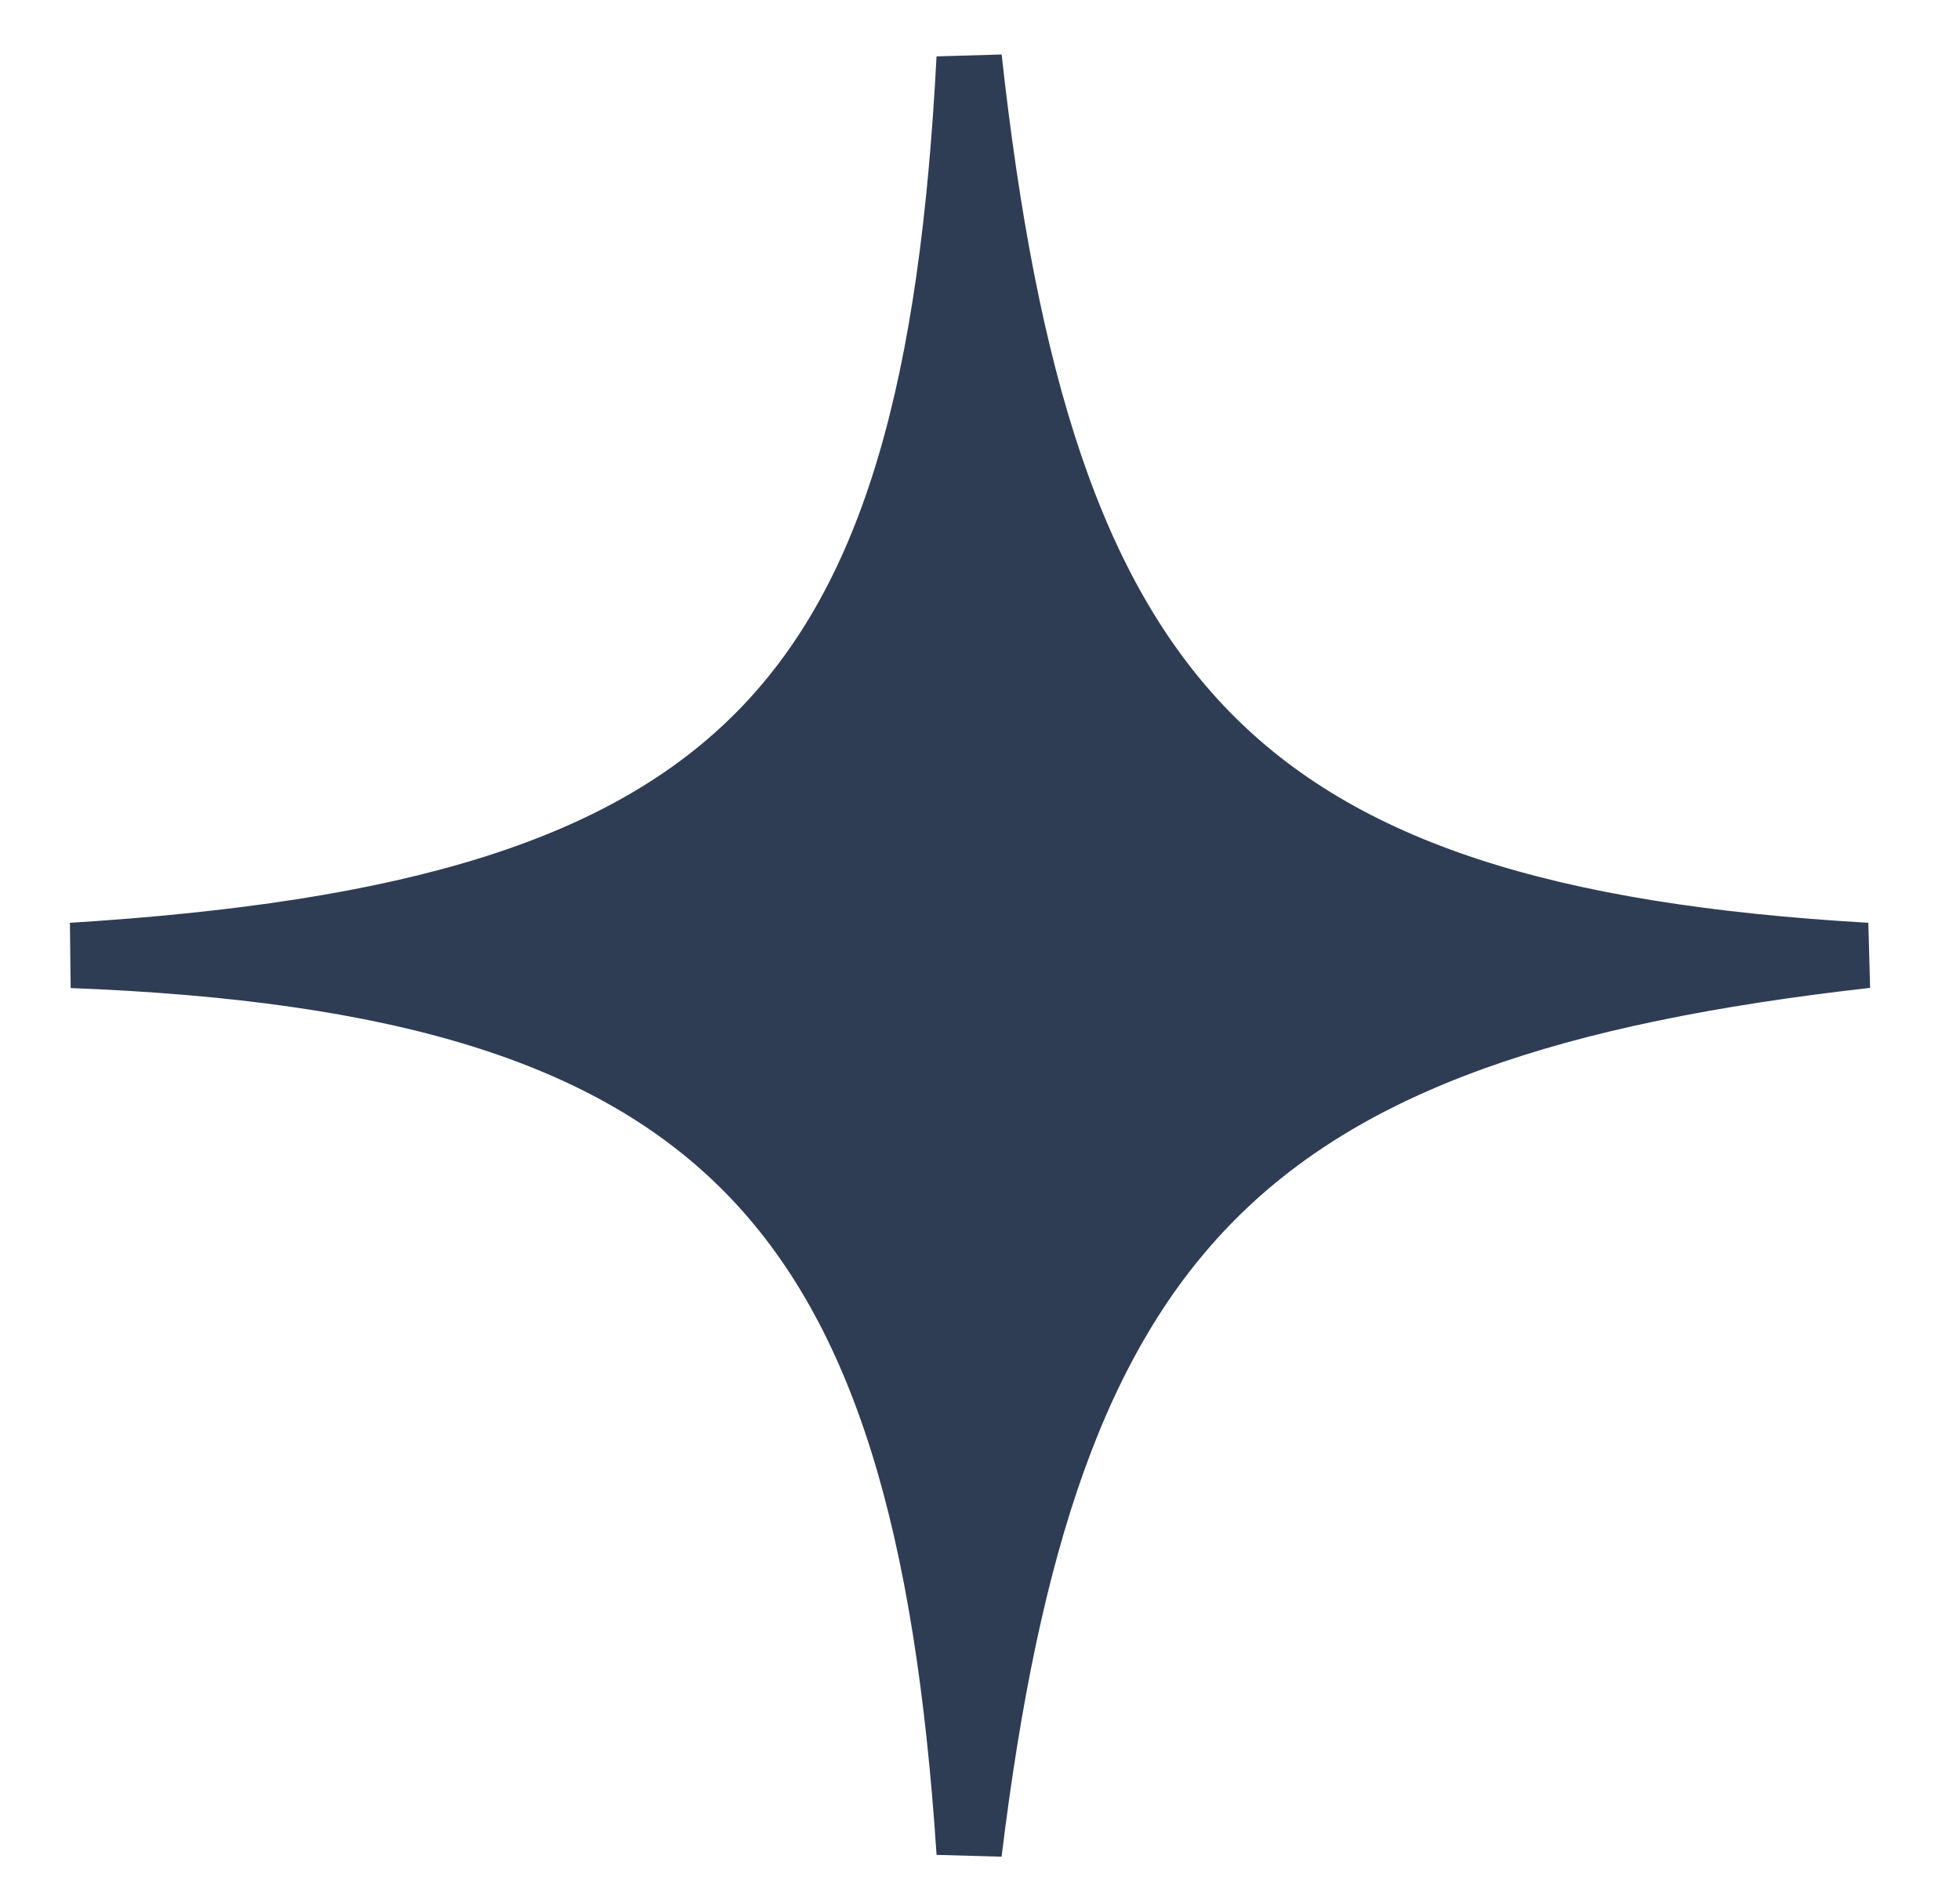 <svg width="30" height="29" fill="none" xmlns="http://www.w3.org/2000/svg"><path d="M28.568 14.623c-9.741-.564-12.644-3.884-13.734-13.734-.514 9.917-3.41 13.092-13.733 13.734 9.963.383 13.079 3.787 13.733 13.734 1.163-9.511 4.126-12.649 13.734-13.734z" fill="#2E3D54" stroke="#2E3D54"/></svg>